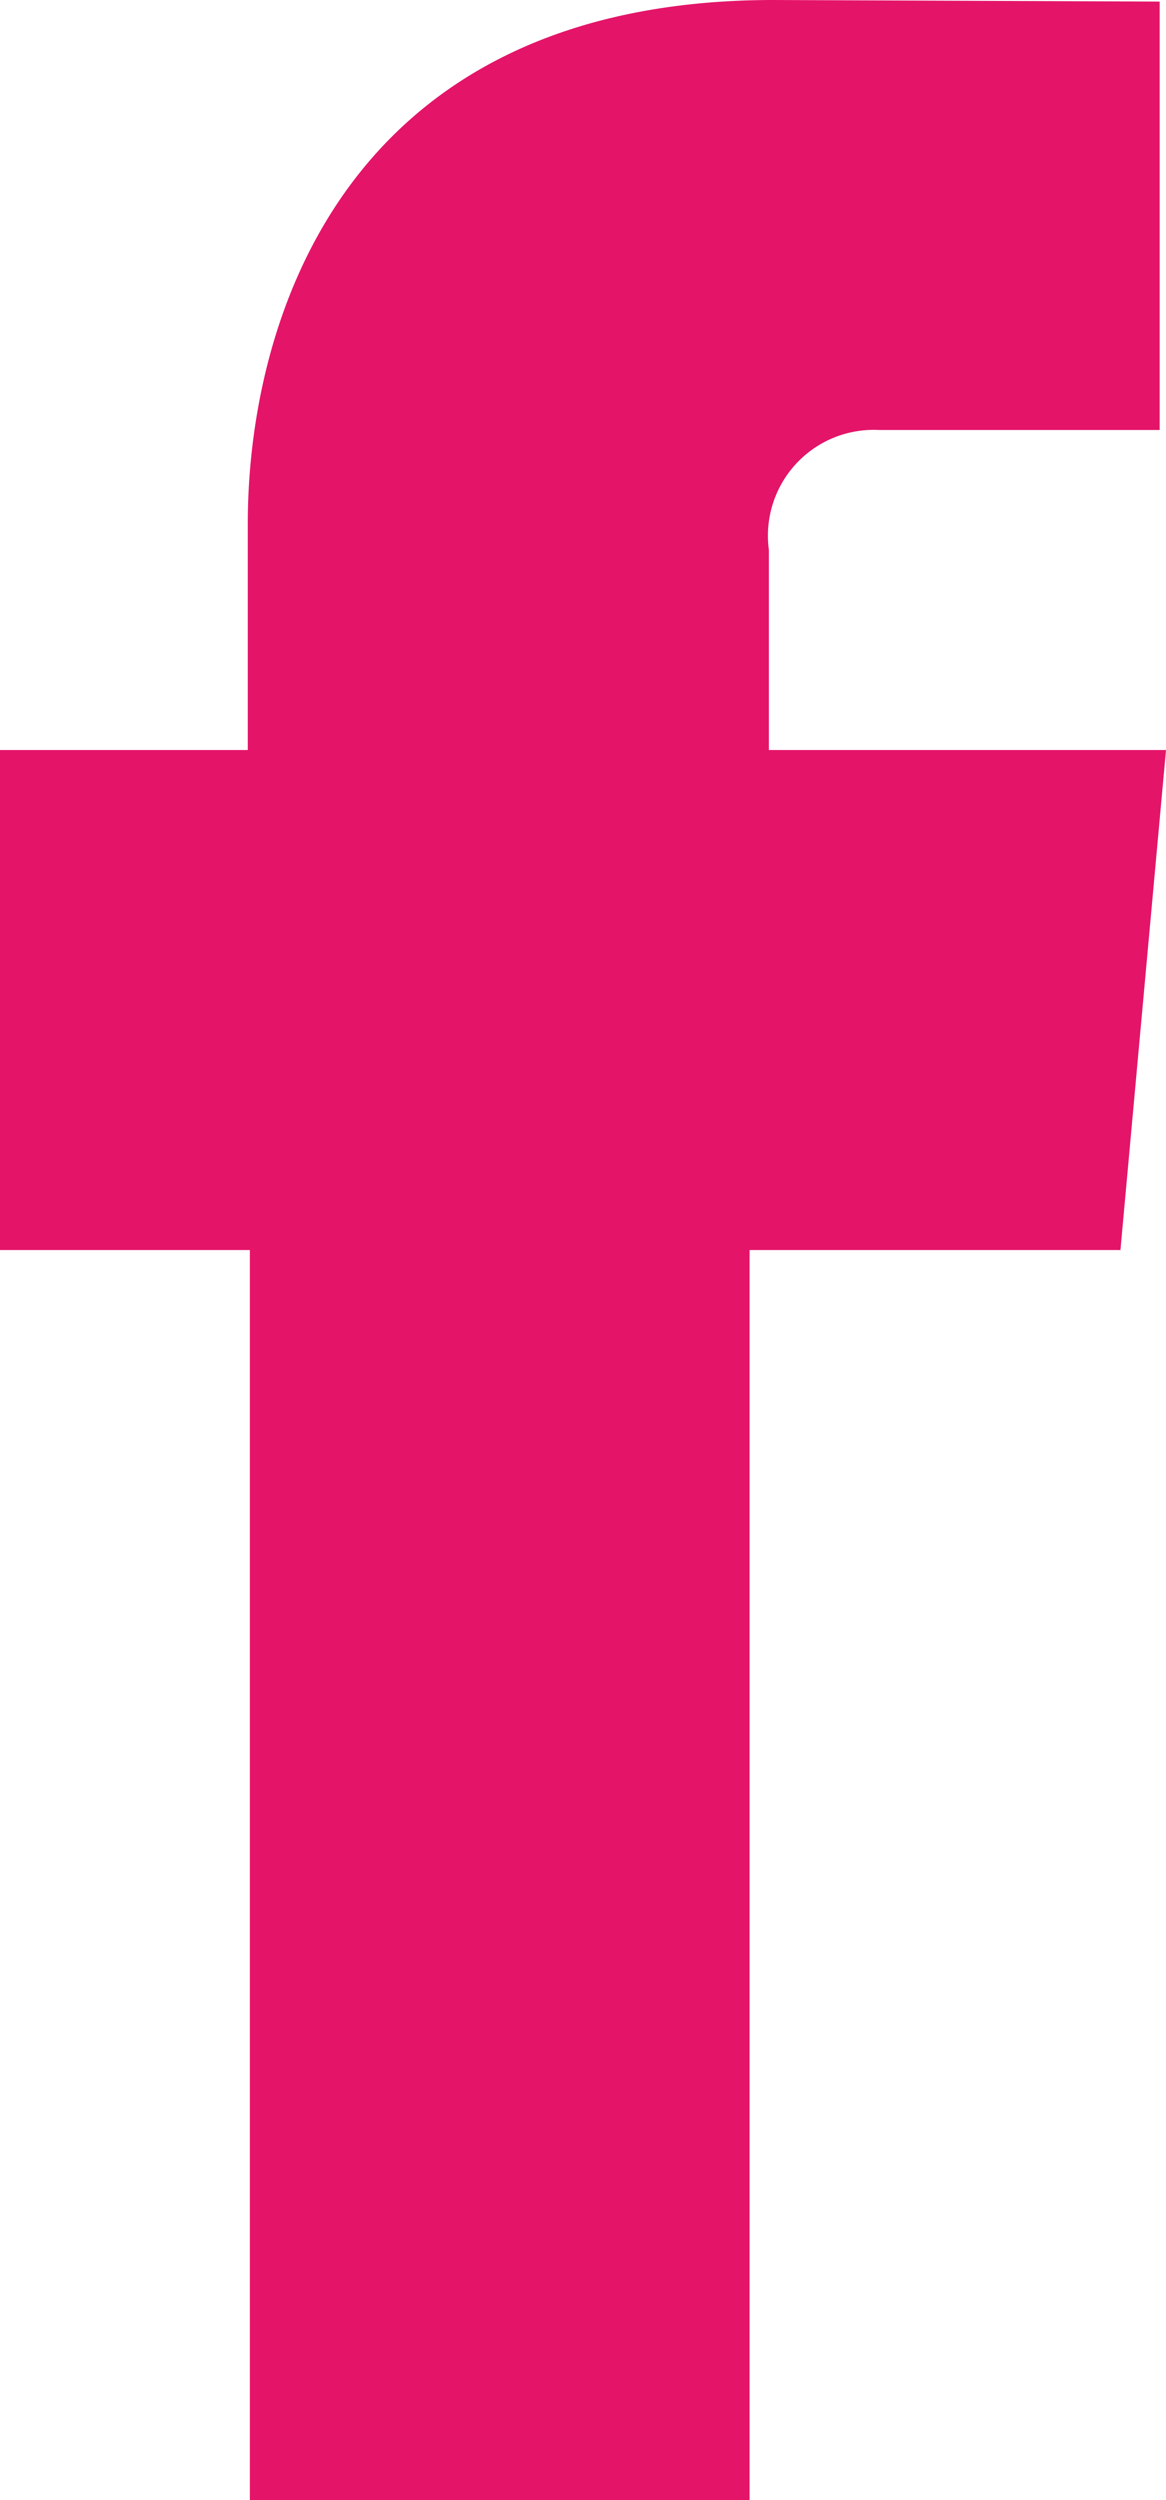 <svg id="Layer_1" data-name="Layer 1" xmlns="http://www.w3.org/2000/svg" viewBox="0 0 14 30"><defs><style>.cls-1{fill:#e41469;}</style></defs><title>icon-facebook</title><path class="cls-1" d="M391.793,320.759h6v-15h4.453l.547-6H398.025v-2.399a1.27,1.27,0,0,1,1.326-1.441h3.366v-5.141l-4.635-.019c-5.145,0-6.314,3.834-6.314,6.288v2.712H388.793v6h3Z" transform="translate(-388.793 -290.759)"/></svg>